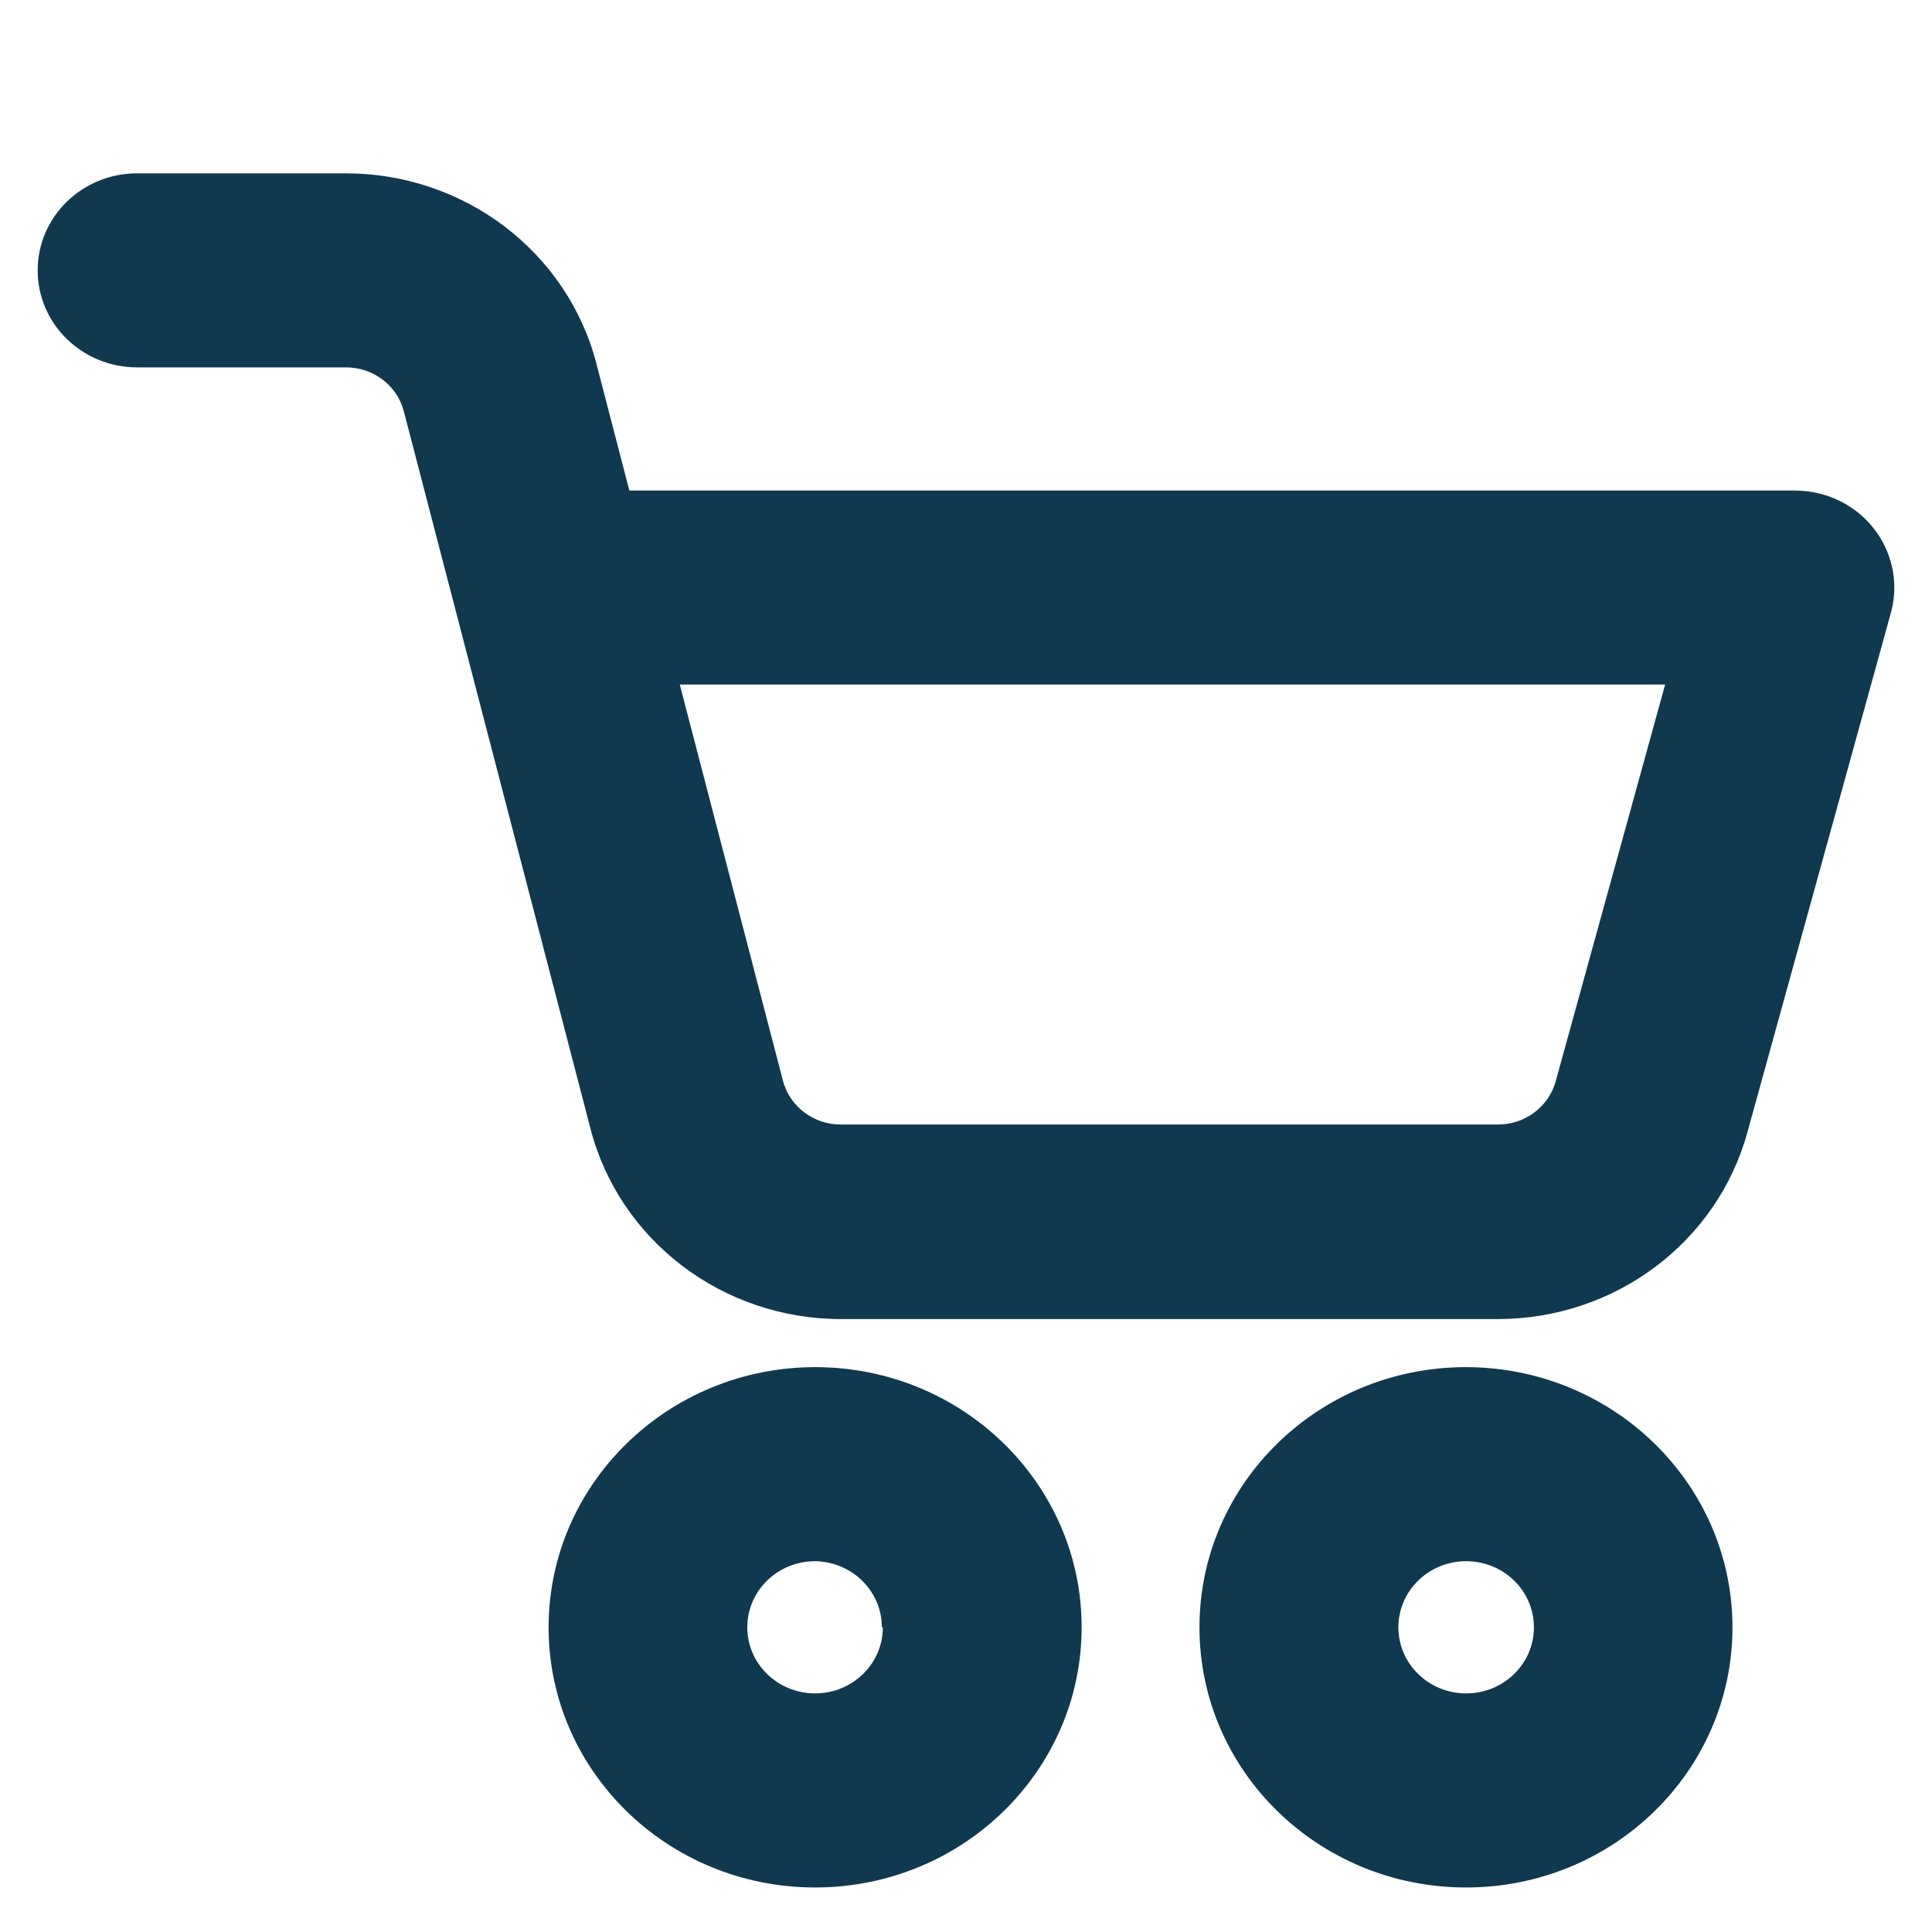 <?xml version="1.0" encoding="UTF-8"?>
<!-- Generator: Adobe Illustrator 16.0.0, SVG Export Plug-In . SVG Version: 6.00 Build 0)  -->
<!DOCTYPE svg PUBLIC "-//W3C//DTD SVG 1.1//EN" "http://www.w3.org/Graphics/SVG/1.1/DTD/svg11.dtd">
<svg version="1.1" id="Layer_1" xmlns="http://www.w3.org/2000/svg" xmlns:xlink="http://www.w3.org/1999/xlink" x="0px" y="0px" width="40px" height="40px" viewBox="0 0 40 40" enable-background="new 0 0 40 40" xml:space="preserve">
<g>
	<g>
		<path fill="#10384F" d="M30.355,28.305c-3.048-0.002-5.52,2.408-5.521,5.384c-0.003,2.975,2.466,5.386,5.514,5.389    c3.047,0.003,5.519-2.407,5.521-5.382V33.69C35.866,30.719,33.4,28.311,30.355,28.305z M30.355,35.06    c-0.775,0-1.403-0.612-1.403-1.369c0-0.756,0.628-1.368,1.403-1.368s1.403,0.612,1.403,1.368    C31.759,34.447,31.131,35.06,30.355,35.06z M37.696,10.225c-0.175-0.046-0.354-0.069-0.535-0.069H13.03l-0.683-2.631    C11.745,5.21,9.609,3.589,7.161,3.589H2.838c-1.137,0-2.058,0.899-2.058,2.008c0,1.109,0.921,2.009,2.058,2.009h4.323    C7.728,7.605,8.22,7.979,8.36,8.513l3.867,14.861c0.602,2.314,2.738,3.936,5.184,3.936h13.602c2.42-0.002,4.536-1.584,5.164-3.864    l2.972-10.759C39.443,11.615,38.794,10.513,37.696,10.225z M32.208,22.39c-0.146,0.525-0.636,0.893-1.195,0.892H17.407    c-0.565,0.001-1.057-0.374-1.197-0.907l-2.136-8.202h20.401L32.208,22.39z M16.876,28.305h-0.02    c-3.04,0.015-5.496,2.421-5.498,5.386c0,2.976,2.469,5.387,5.518,5.387c3.047,0,5.518-2.411,5.518-5.387    C22.395,30.716,19.924,28.305,16.876,28.305z M16.876,35.06c-0.775,0-1.404-0.612-1.404-1.369c0-0.756,0.628-1.368,1.404-1.368    c0.767,0.012,1.382,0.621,1.382,1.368h0.02C18.279,34.447,17.65,35.06,16.876,35.06z"/>
	</g>
</g>
</svg>